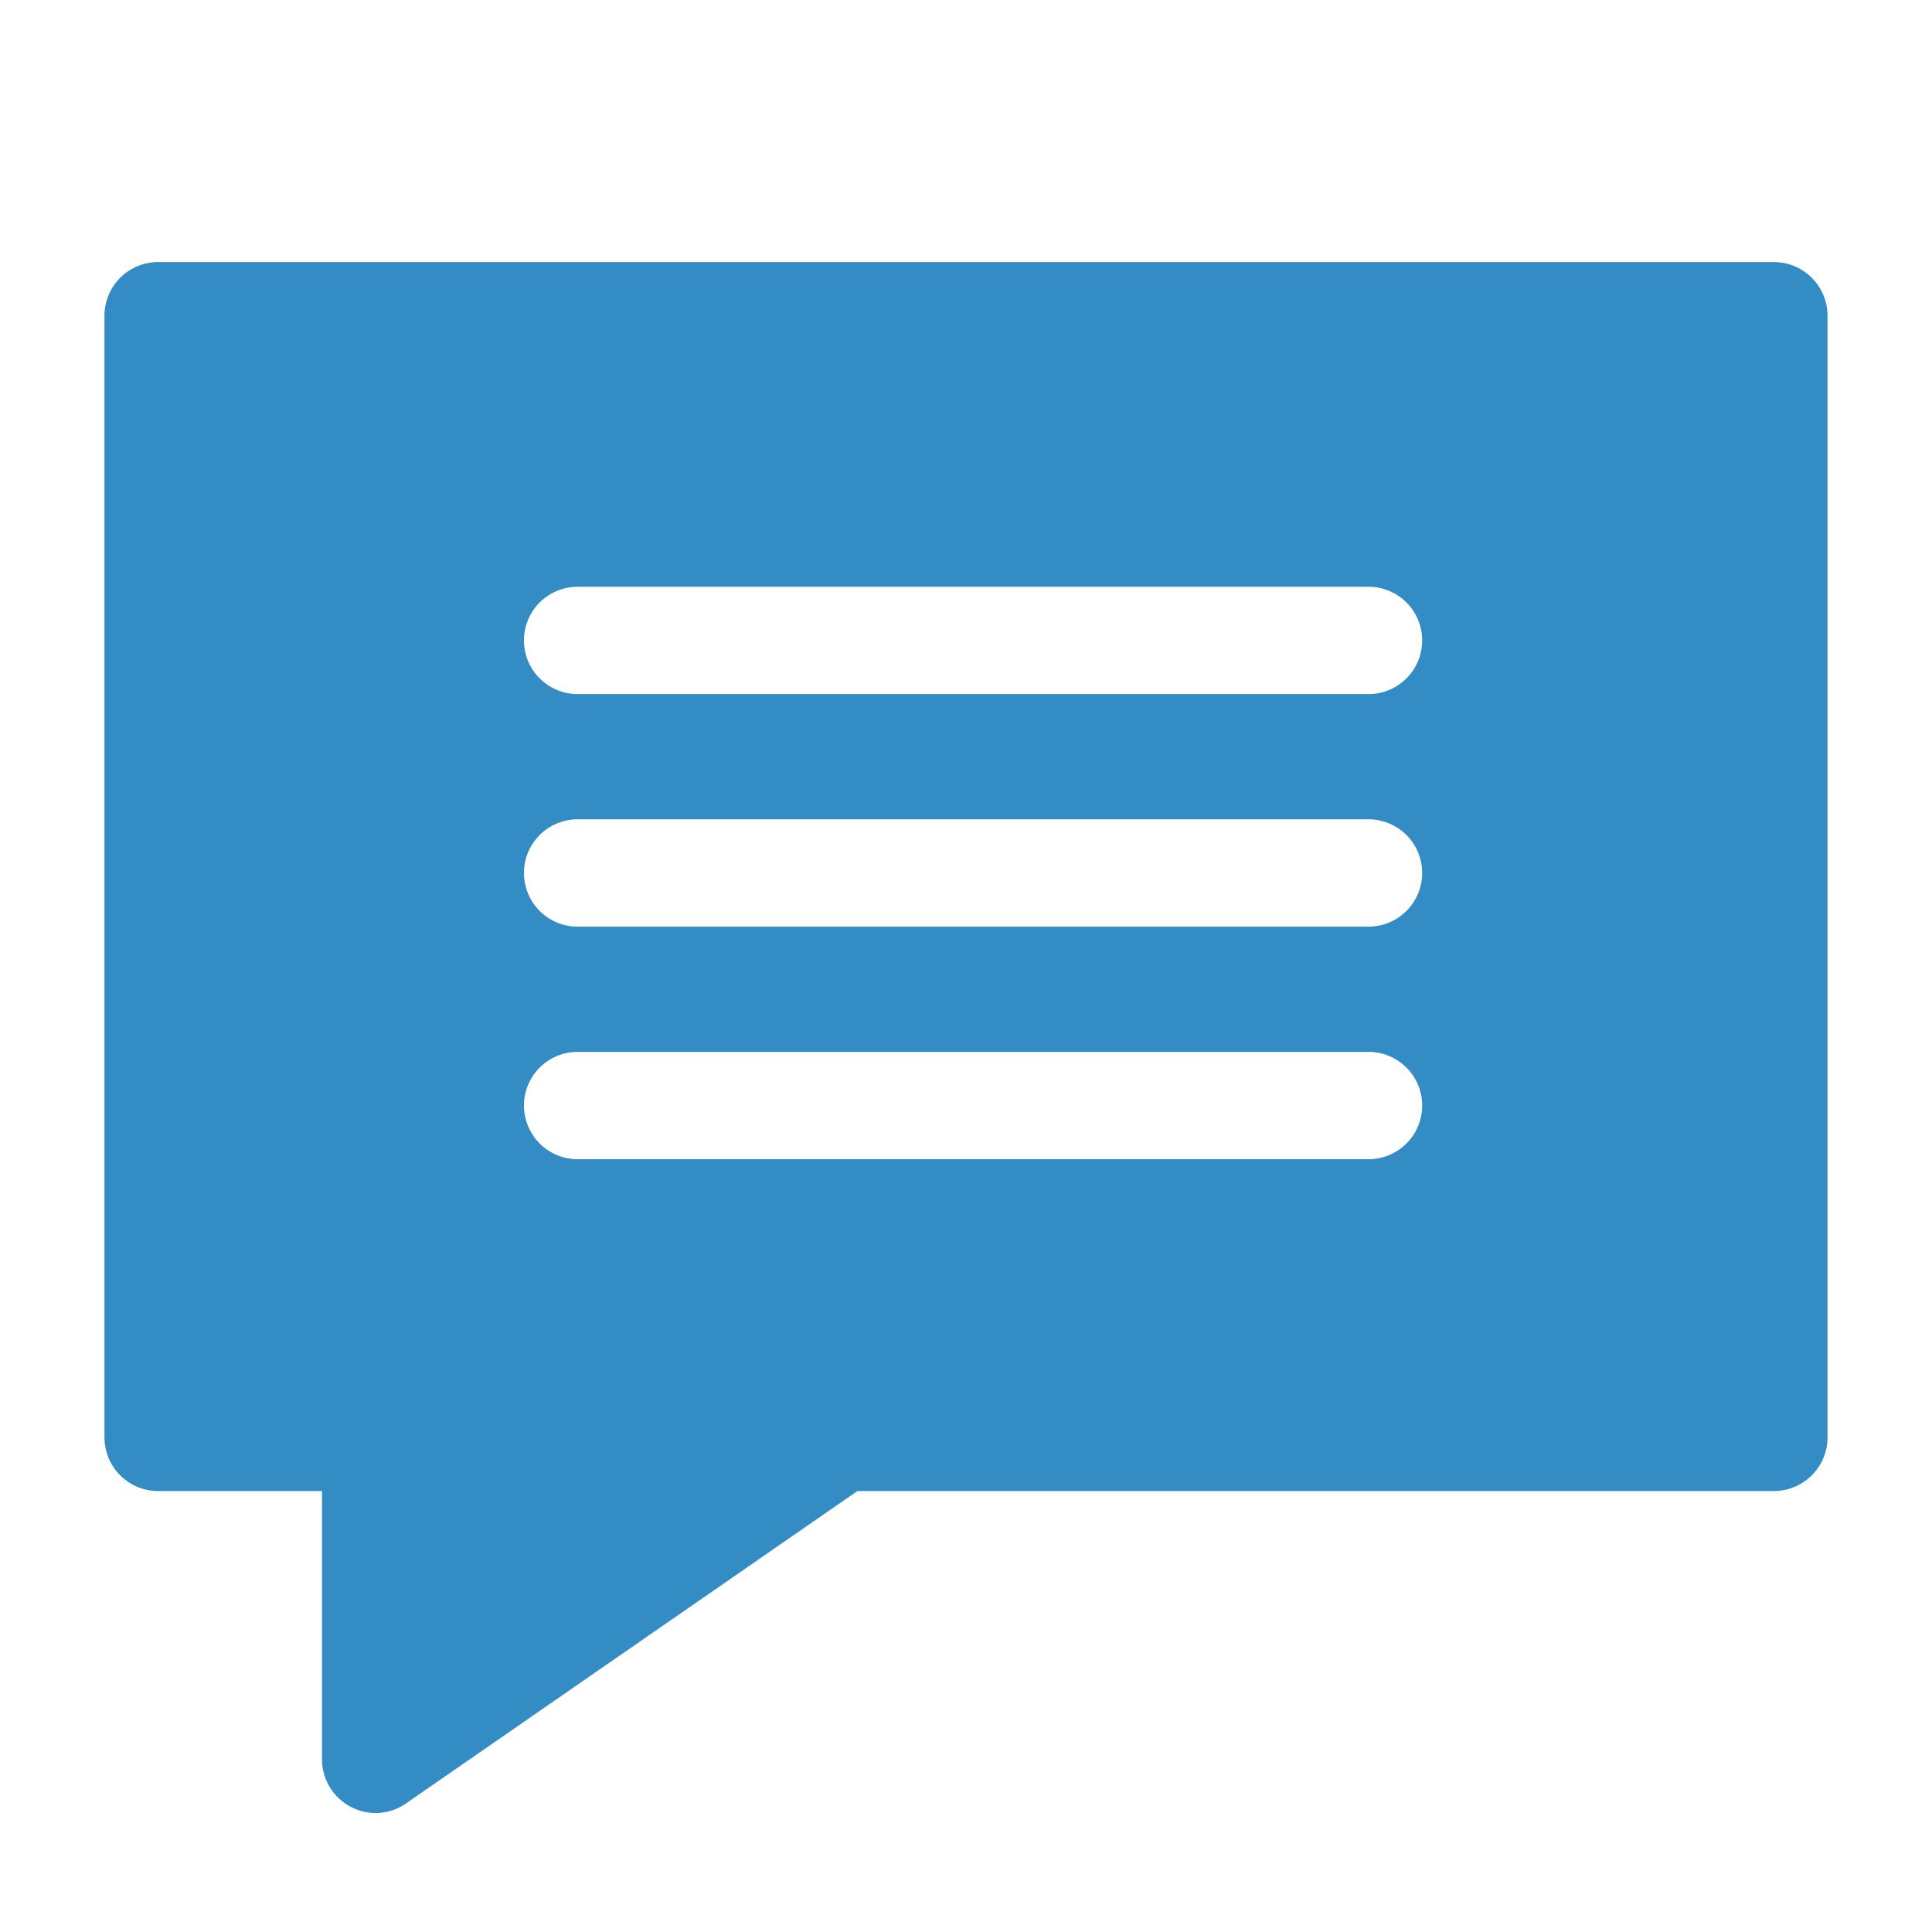 <svg id="圖層_1" data-name="圖層 1" xmlns="http://www.w3.org/2000/svg" viewBox="0 0 108 108"><defs><style>.cls-1{fill:#348cc5;}</style></defs><path class="cls-1" d="M101.28,15.53a3,3,0,0,0-2.12-.88h0l-90.32,0a3,3,0,0,0-3,3V80.35a3,3,0,0,0,3,3H18v15A3,3,0,0,0,19.6,101a3,3,0,0,0,1.4.35,3,3,0,0,0,1.7-.54L47.93,83.35H99.16a3,3,0,0,0,3-3V17.65A3,3,0,0,0,101.28,15.53ZM76.5,64.8H32.29a3,3,0,0,1,0-6H76.5a3,3,0,0,1,0,6Zm0-13H32.29a3,3,0,0,1,0-6H76.5a3,3,0,0,1,0,6Zm0-13H32.29a3,3,0,0,1,0-6H76.5a3,3,0,0,1,0,6Z"/></svg>